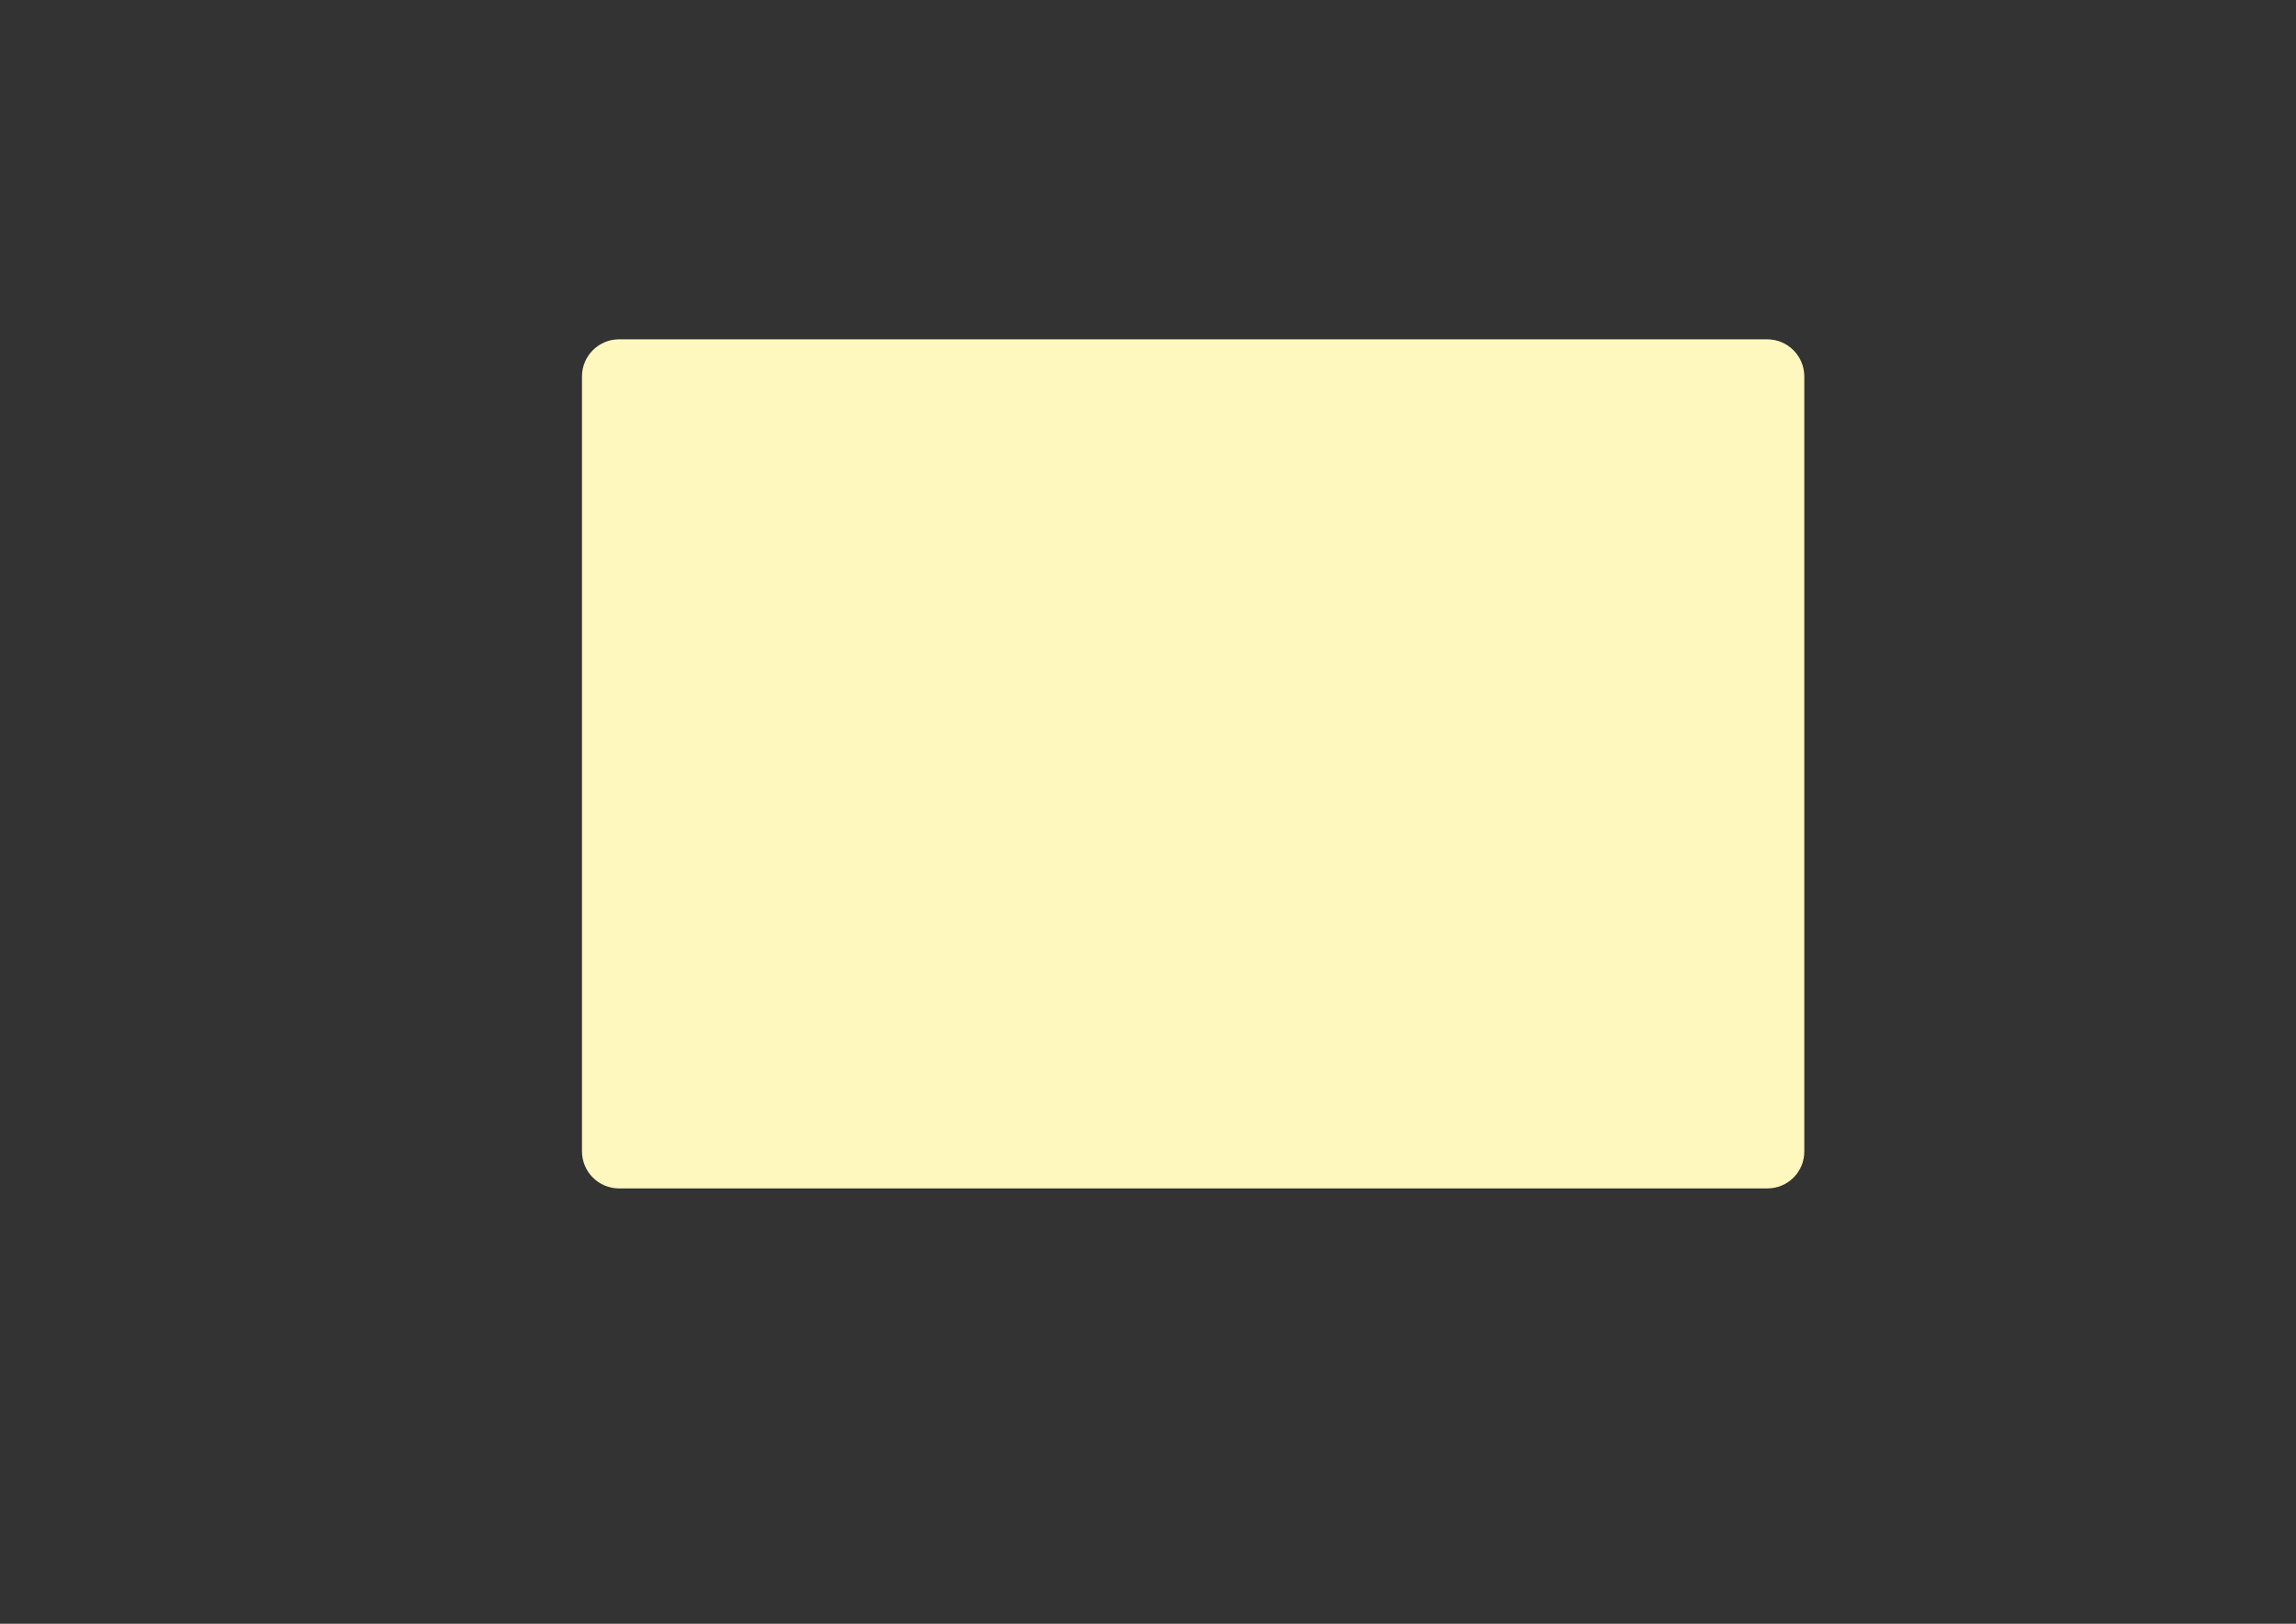 <?xml version="1.0" encoding="utf-8"?>
<!-- Generator: Adobe Illustrator 22.1.0, SVG Export Plug-In . SVG Version: 6.00 Build 0)  -->
<svg version="1.1" id="Warstwa_1" xmlns="http://www.w3.org/2000/svg" xmlns:xlink="http://www.w3.org/1999/xlink" x="0px" y="0px"
	 viewBox="0 0 841.9 595.3" style="enable-background:new 0 0 841.9 595.3;" xml:space="preserve">
<rect x="0" y="0" width="841.9" height="595.3" fill="#333333" stroke="none"/>
<style type="text/css">
	.st0{fill:#FEF7BE;}
</style>
<path class="st0" d="M648,435.7h-421c-7.5,0-13.6-6.1-13.6-13.6V138c0-7.5,6.1-13.6,13.6-13.6h421c7.5,0,13.6,6.1,13.6,13.6V422
	C661.7,429.6,655.6,435.7,648,435.7z"/>
</svg>
